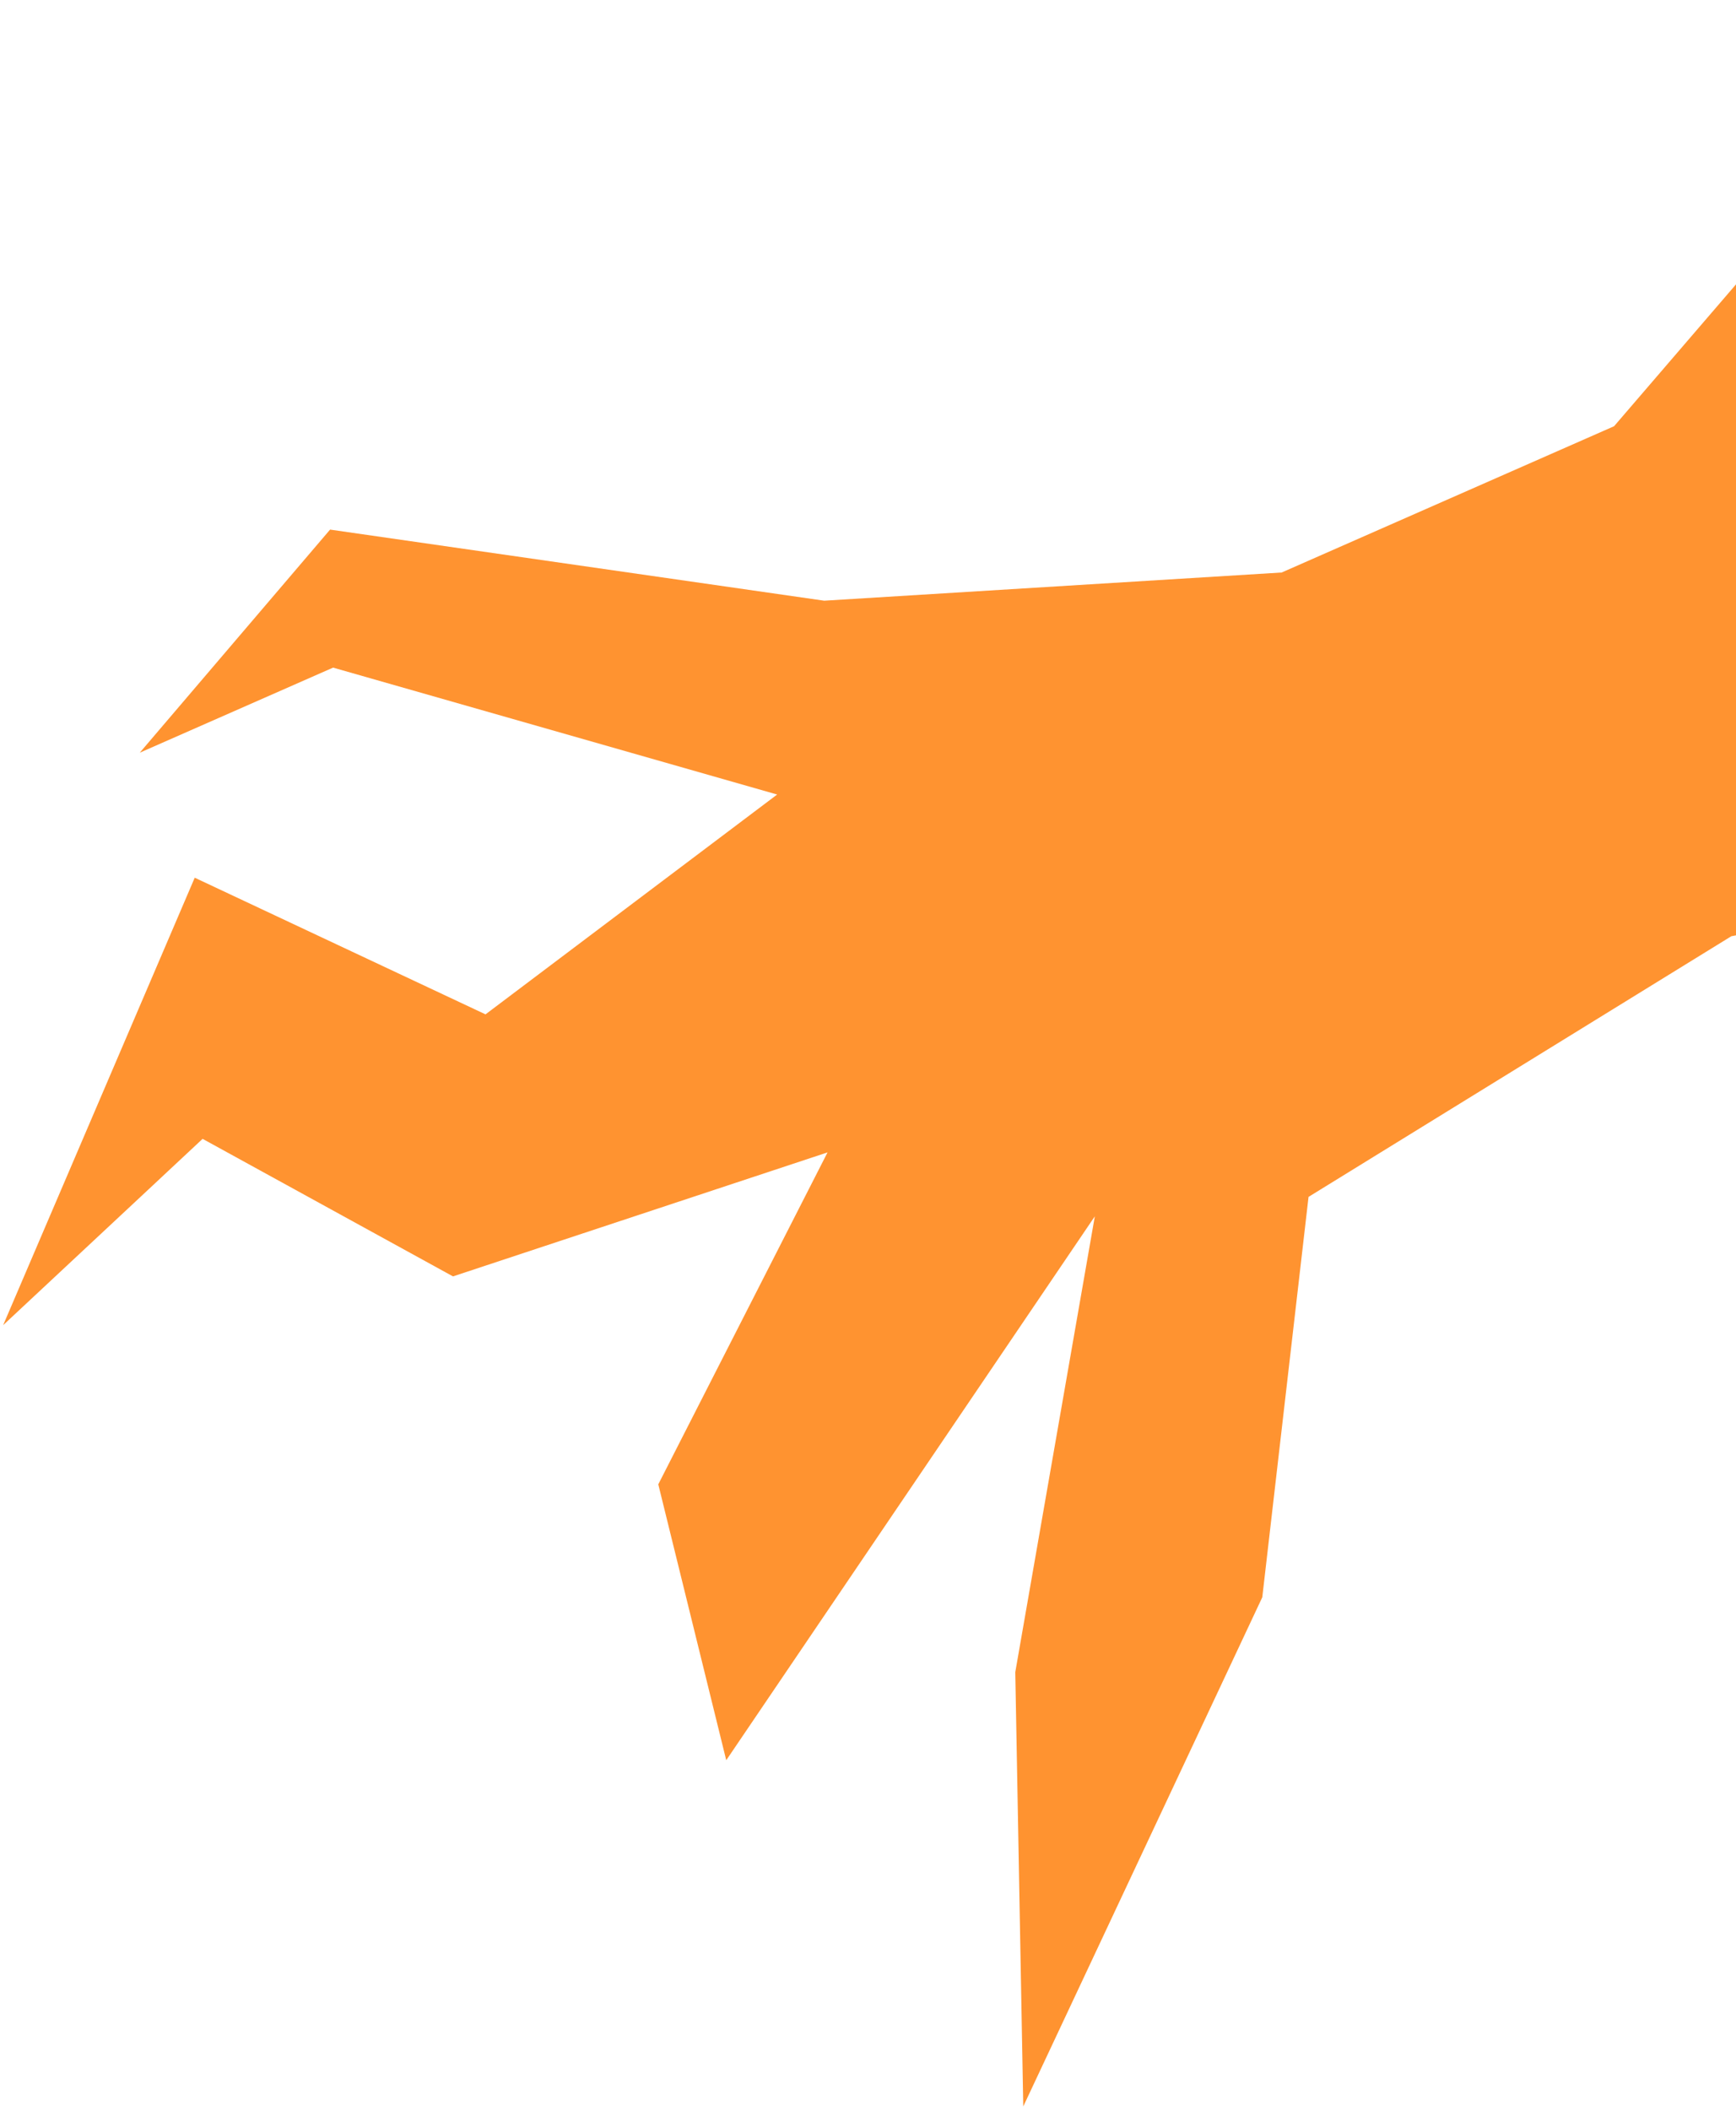 <svg width="447" height="543" viewBox="0 0 447 543" fill="none" xmlns="http://www.w3.org/2000/svg">
<path d="M325.024 411.066L336.935 308.023L445.803 240.94L614.395 209.169L509.79 0.165L415.605 109.691L330.013 147.337L212.218 154.593L84.993 136.293L35.988 193.708L85.765 171.815L200.107 204.475L125.014 261.049L50.139 225.881L0.811 341.034L52.17 293.088L116.64 328.485L213.084 296.57L169.5 382L187 453L281.904 313.029L261.42 430.347L263.48 542.096L325.024 411.066Z" fill="#FF9330"/>
</svg>
